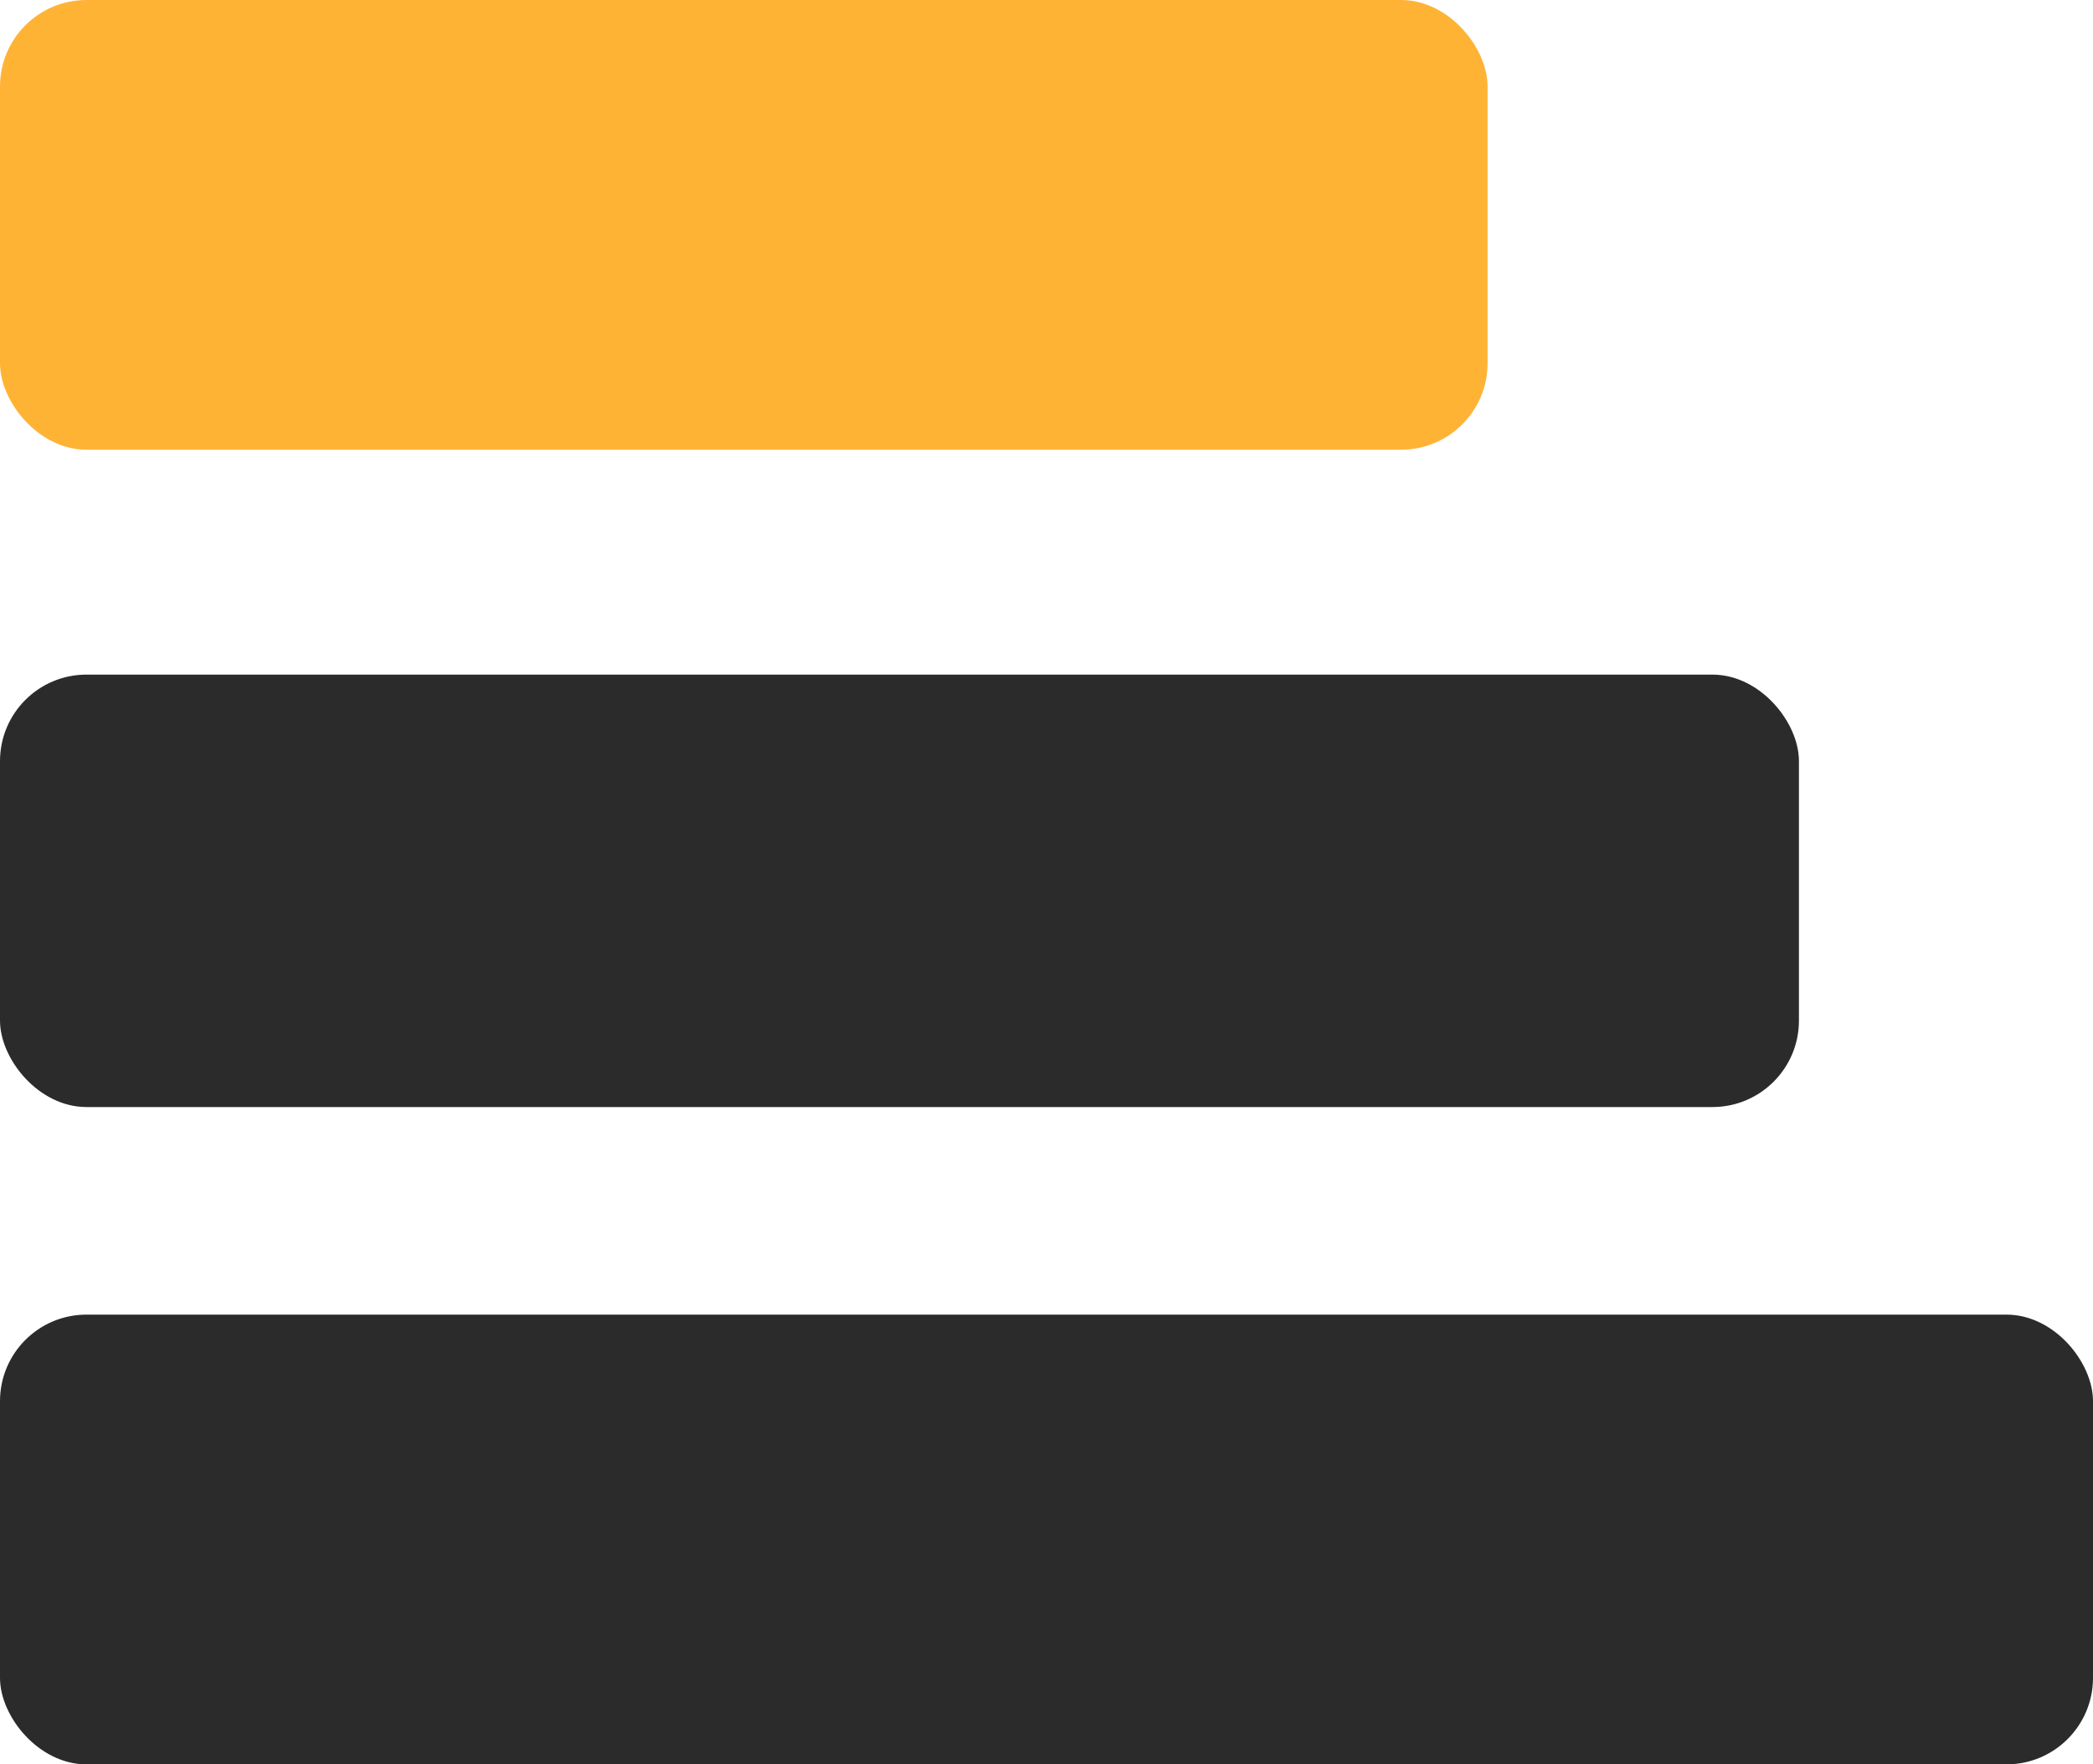 <svg xmlns="http://www.w3.org/2000/svg" width="121" height="102" viewBox="0 0 121 102">
  <g id="Group_12" data-name="Group 12" transform="translate(-29 -30)">
    <rect id="Rectangle_7" data-name="Rectangle 7" width="86" height="26" rx="5" transform="translate(29 30)" fill="#ffb335"/>
    <rect id="Rectangle_8" data-name="Rectangle 8" width="104" height="25" rx="5" transform="translate(29 69)" fill="#2b2b2b"/>
    <rect id="Rectangle_9" data-name="Rectangle 9" width="121" height="26" rx="5" transform="translate(29 106)" fill="#2b2b2b"/>
  </g>
</svg>
